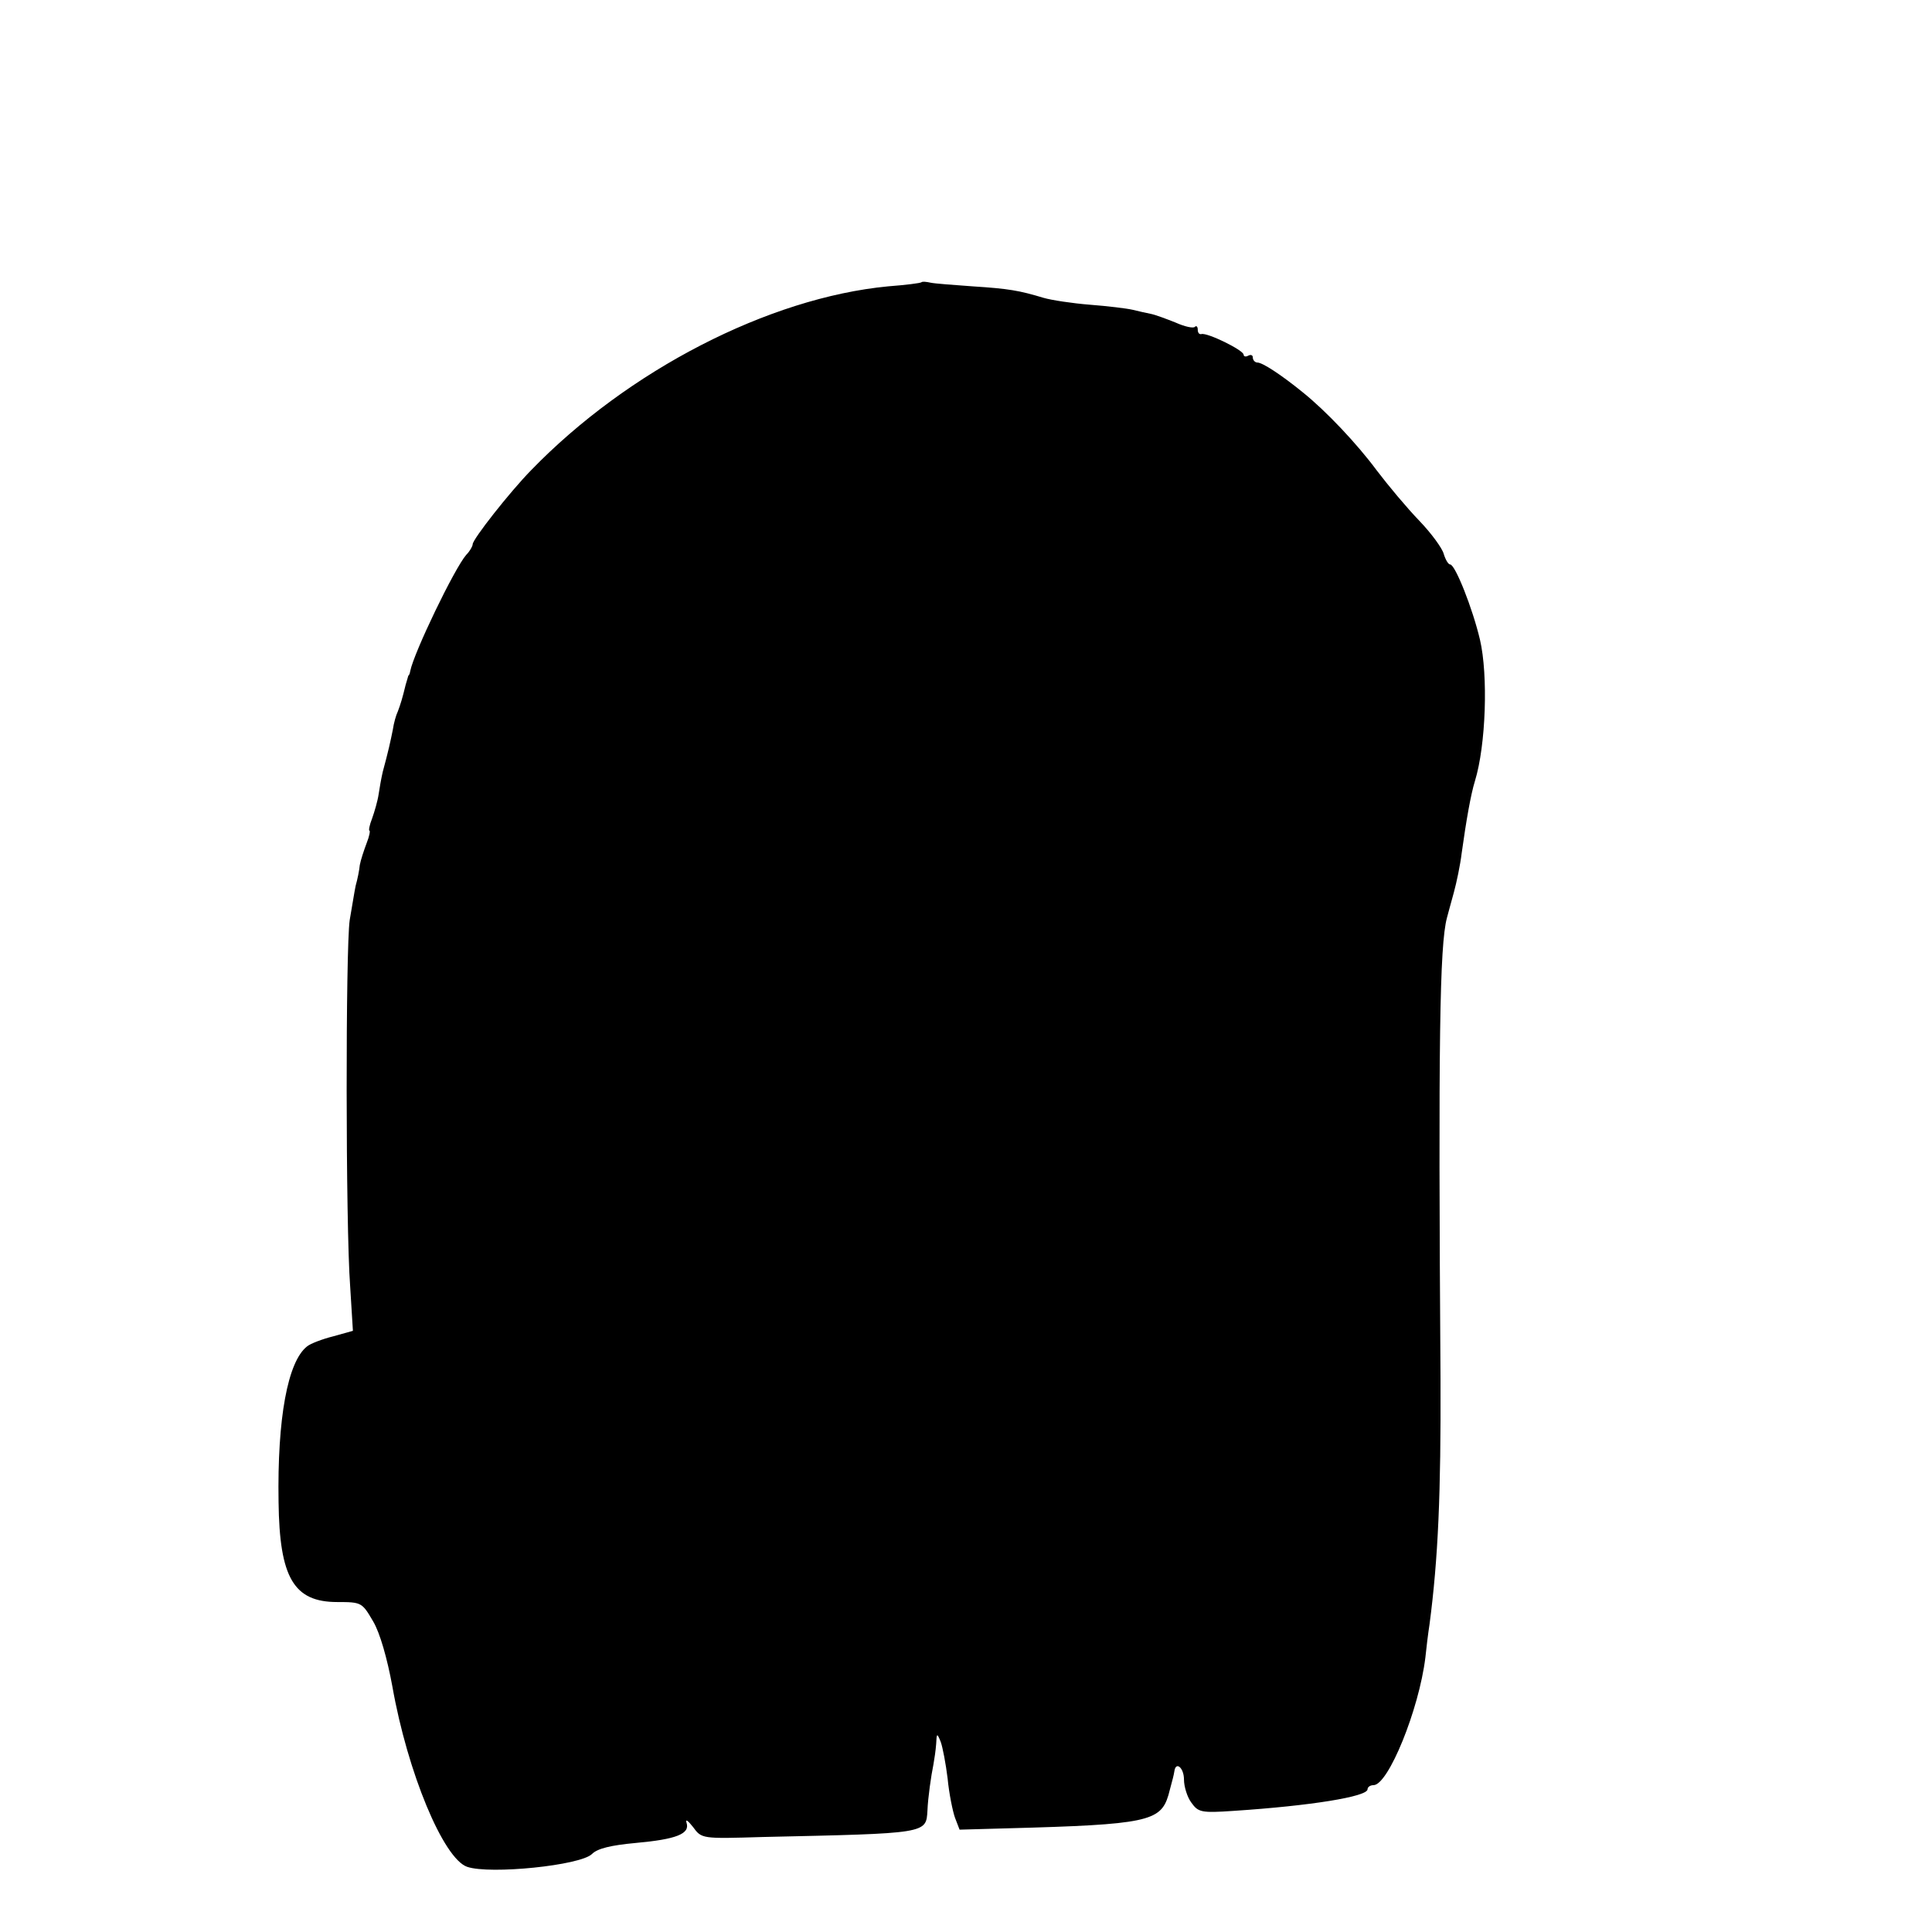 <?xml version="1.0" standalone="no"?>
<!DOCTYPE svg PUBLIC "-//W3C//DTD SVG 20010904//EN"
 "http://www.w3.org/TR/2001/REC-SVG-20010904/DTD/svg10.dtd">
<svg version="1.0" xmlns="http://www.w3.org/2000/svg"
 width="421pt" height="421pt" viewBox="0 0 421 421"
 preserveAspectRatio="xMidYMid meet">
<g transform="translate(0,421) scale(0.1,-0.1)"
fill="#000000" stroke="none">
<path d="M2008 3595 c-2 -2 -34 -6 -73 -9 -260 -25 -567 -183 -778 -401 -46
-47 -127 -150 -127 -161 0 -4 -6 -15 -14 -23 -26 -30 -114 -213 -122 -253 -1
-5 -2 -9 -4 -10 -1 -2 -3 -11 -6 -20 -7 -29 -11 -42 -17 -58 -4 -8 -9 -26 -11
-40 -5 -25 -10 -48 -22 -92 -3 -13 -7 -35 -9 -49 -2 -14 -9 -38 -14 -52 -6
-15 -8 -27 -6 -27 2 0 0 -12 -6 -27 -6 -16 -13 -37 -15 -48 -1 -11 -5 -31 -9
-45 -3 -14 -8 -47 -13 -75 -9 -62 -9 -664 1 -798 l6 -97 -43 -12 c-24 -6 -50
-16 -57 -22 -42 -33 -65 -156 -62 -339 2 -165 33 -218 128 -218 53 0 54 -1 78
-42 15 -25 31 -82 42 -142 33 -187 111 -375 163 -393 50 -17 247 3 272 28 12
12 41 19 95 24 89 8 119 20 111 44 -3 9 3 5 14 -9 19 -26 19 -26 152 -22 360
8 356 7 359 58 1 27 8 76 13 100 2 11 5 31 6 45 1 24 2 24 10 4 4 -11 11 -47
15 -80 3 -32 11 -71 16 -85 l10 -26 107 3 c300 8 331 15 348 72 11 41 11 41
13 52 3 23 21 8 21 -18 0 -15 7 -38 16 -50 15 -21 21 -23 93 -18 167 11 291
31 291 47 0 5 6 9 13 9 32 0 99 164 113 278 2 20 6 53 9 72 19 144 25 287 24
535 -5 735 -2 945 14 1005 2 8 9 33 15 55 6 22 14 60 17 85 10 72 20 129 29
158 24 78 29 231 11 308 -16 68 -54 164 -65 164 -4 0 -10 10 -14 23 -3 12 -27
45 -53 72 -27 28 -68 77 -93 110 -43 58 -110 129 -161 170 -48 39 -88 65 -99
65 -5 0 -10 5 -10 11 0 5 -4 7 -10 4 -5 -3 -10 -2 -10 2 0 10 -80 49 -92 45
-5 -1 -8 3 -8 10 0 6 -3 9 -6 6 -3 -4 -22 0 -42 9 -20 8 -44 17 -54 19 -10 2
-28 6 -40 9 -13 3 -54 8 -93 11 -38 3 -84 10 -101 15 -53 16 -76 20 -154 25
-41 3 -83 6 -92 8 -9 2 -18 3 -20 1z"/>
</g>
</svg>
